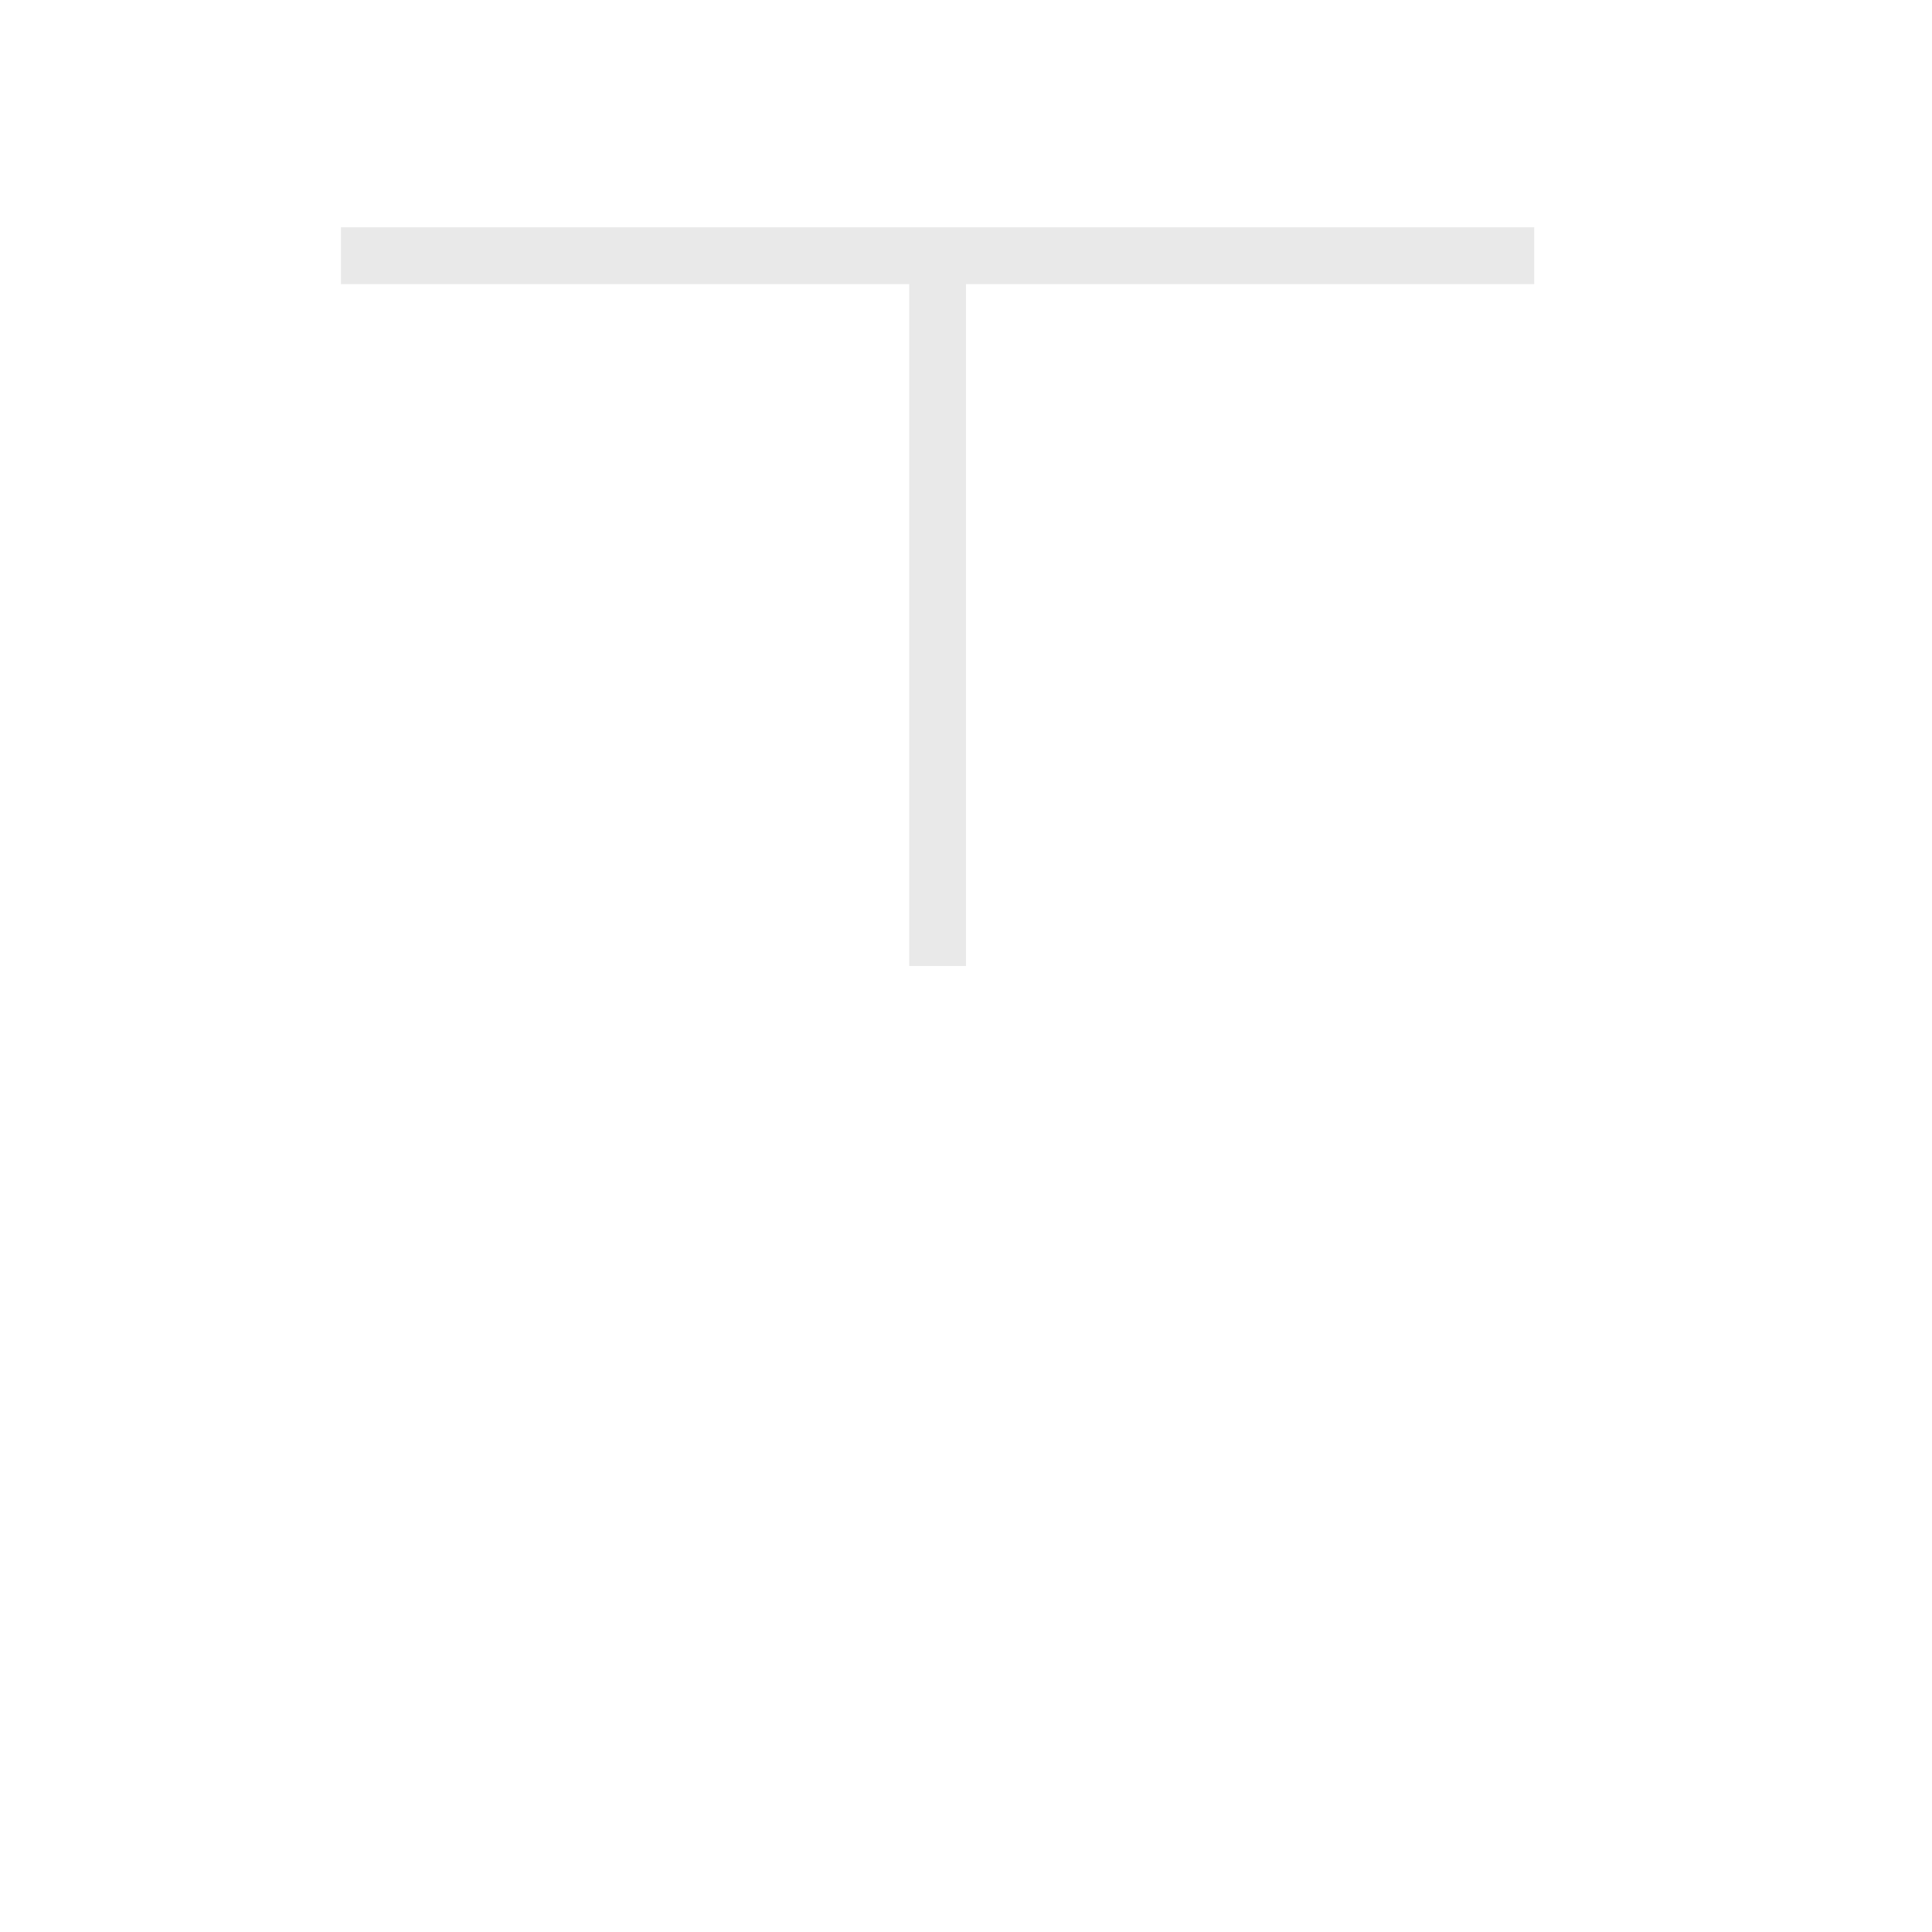 <svg width="34" height="34" viewBox="0 0 34 34" fill="none" xmlns="http://www.w3.org/2000/svg">
<g clip-path="url(#clip0_184_1567)" filter="url(#filter0_d_184_1567)">
<mask id="path-1-outside-1_184_1567" maskUnits="userSpaceOnUse" x="4" y="2" width="23" height="15" fill="black">
<rect fill="white" x="4" y="2" width="23" height="15"/>
<path d="M26 3H5V4H15V16H16V4H26V3Z"/>
</mask>
<path d="M26 3H5V4H15V16H16V4H26V3Z" fill="#1F1F1F"/>
<path d="M26 3H5V4H15V16H16V4H26V3Z" stroke="white" stroke-opacity="0.9" stroke-width="2" stroke-linejoin="round" mask="url(#path-1-outside-1_184_1567)"/>
</g>
<defs>
<filter id="filter0_d_184_1567" x="0" y="0" width="34" height="34" filterUnits="userSpaceOnUse" color-interpolation-filters="sRGB">
<feFlood flood-opacity="0" result="BackgroundImageFix"/>
<feColorMatrix in="SourceAlpha" type="matrix" values="0 0 0 0 0 0 0 0 0 0 0 0 0 0 0 0 0 0 127 0" result="hardAlpha"/>
<feOffset dx="1" dy="1"/>
<feGaussianBlur stdDeviation="0.5"/>
<feColorMatrix type="matrix" values="0 0 0 0 0 0 0 0 0 0 0 0 0 0 0 0 0 0 0.2 0"/>
<feBlend mode="normal" in2="BackgroundImageFix" result="effect1_dropShadow_184_1567"/>
<feBlend mode="normal" in="SourceGraphic" in2="effect1_dropShadow_184_1567" result="shape"/>
</filter>
<clipPath id="clip0_184_1567">
<rect width="32" height="32" fill="white"/>
</clipPath>
</defs>
</svg>
